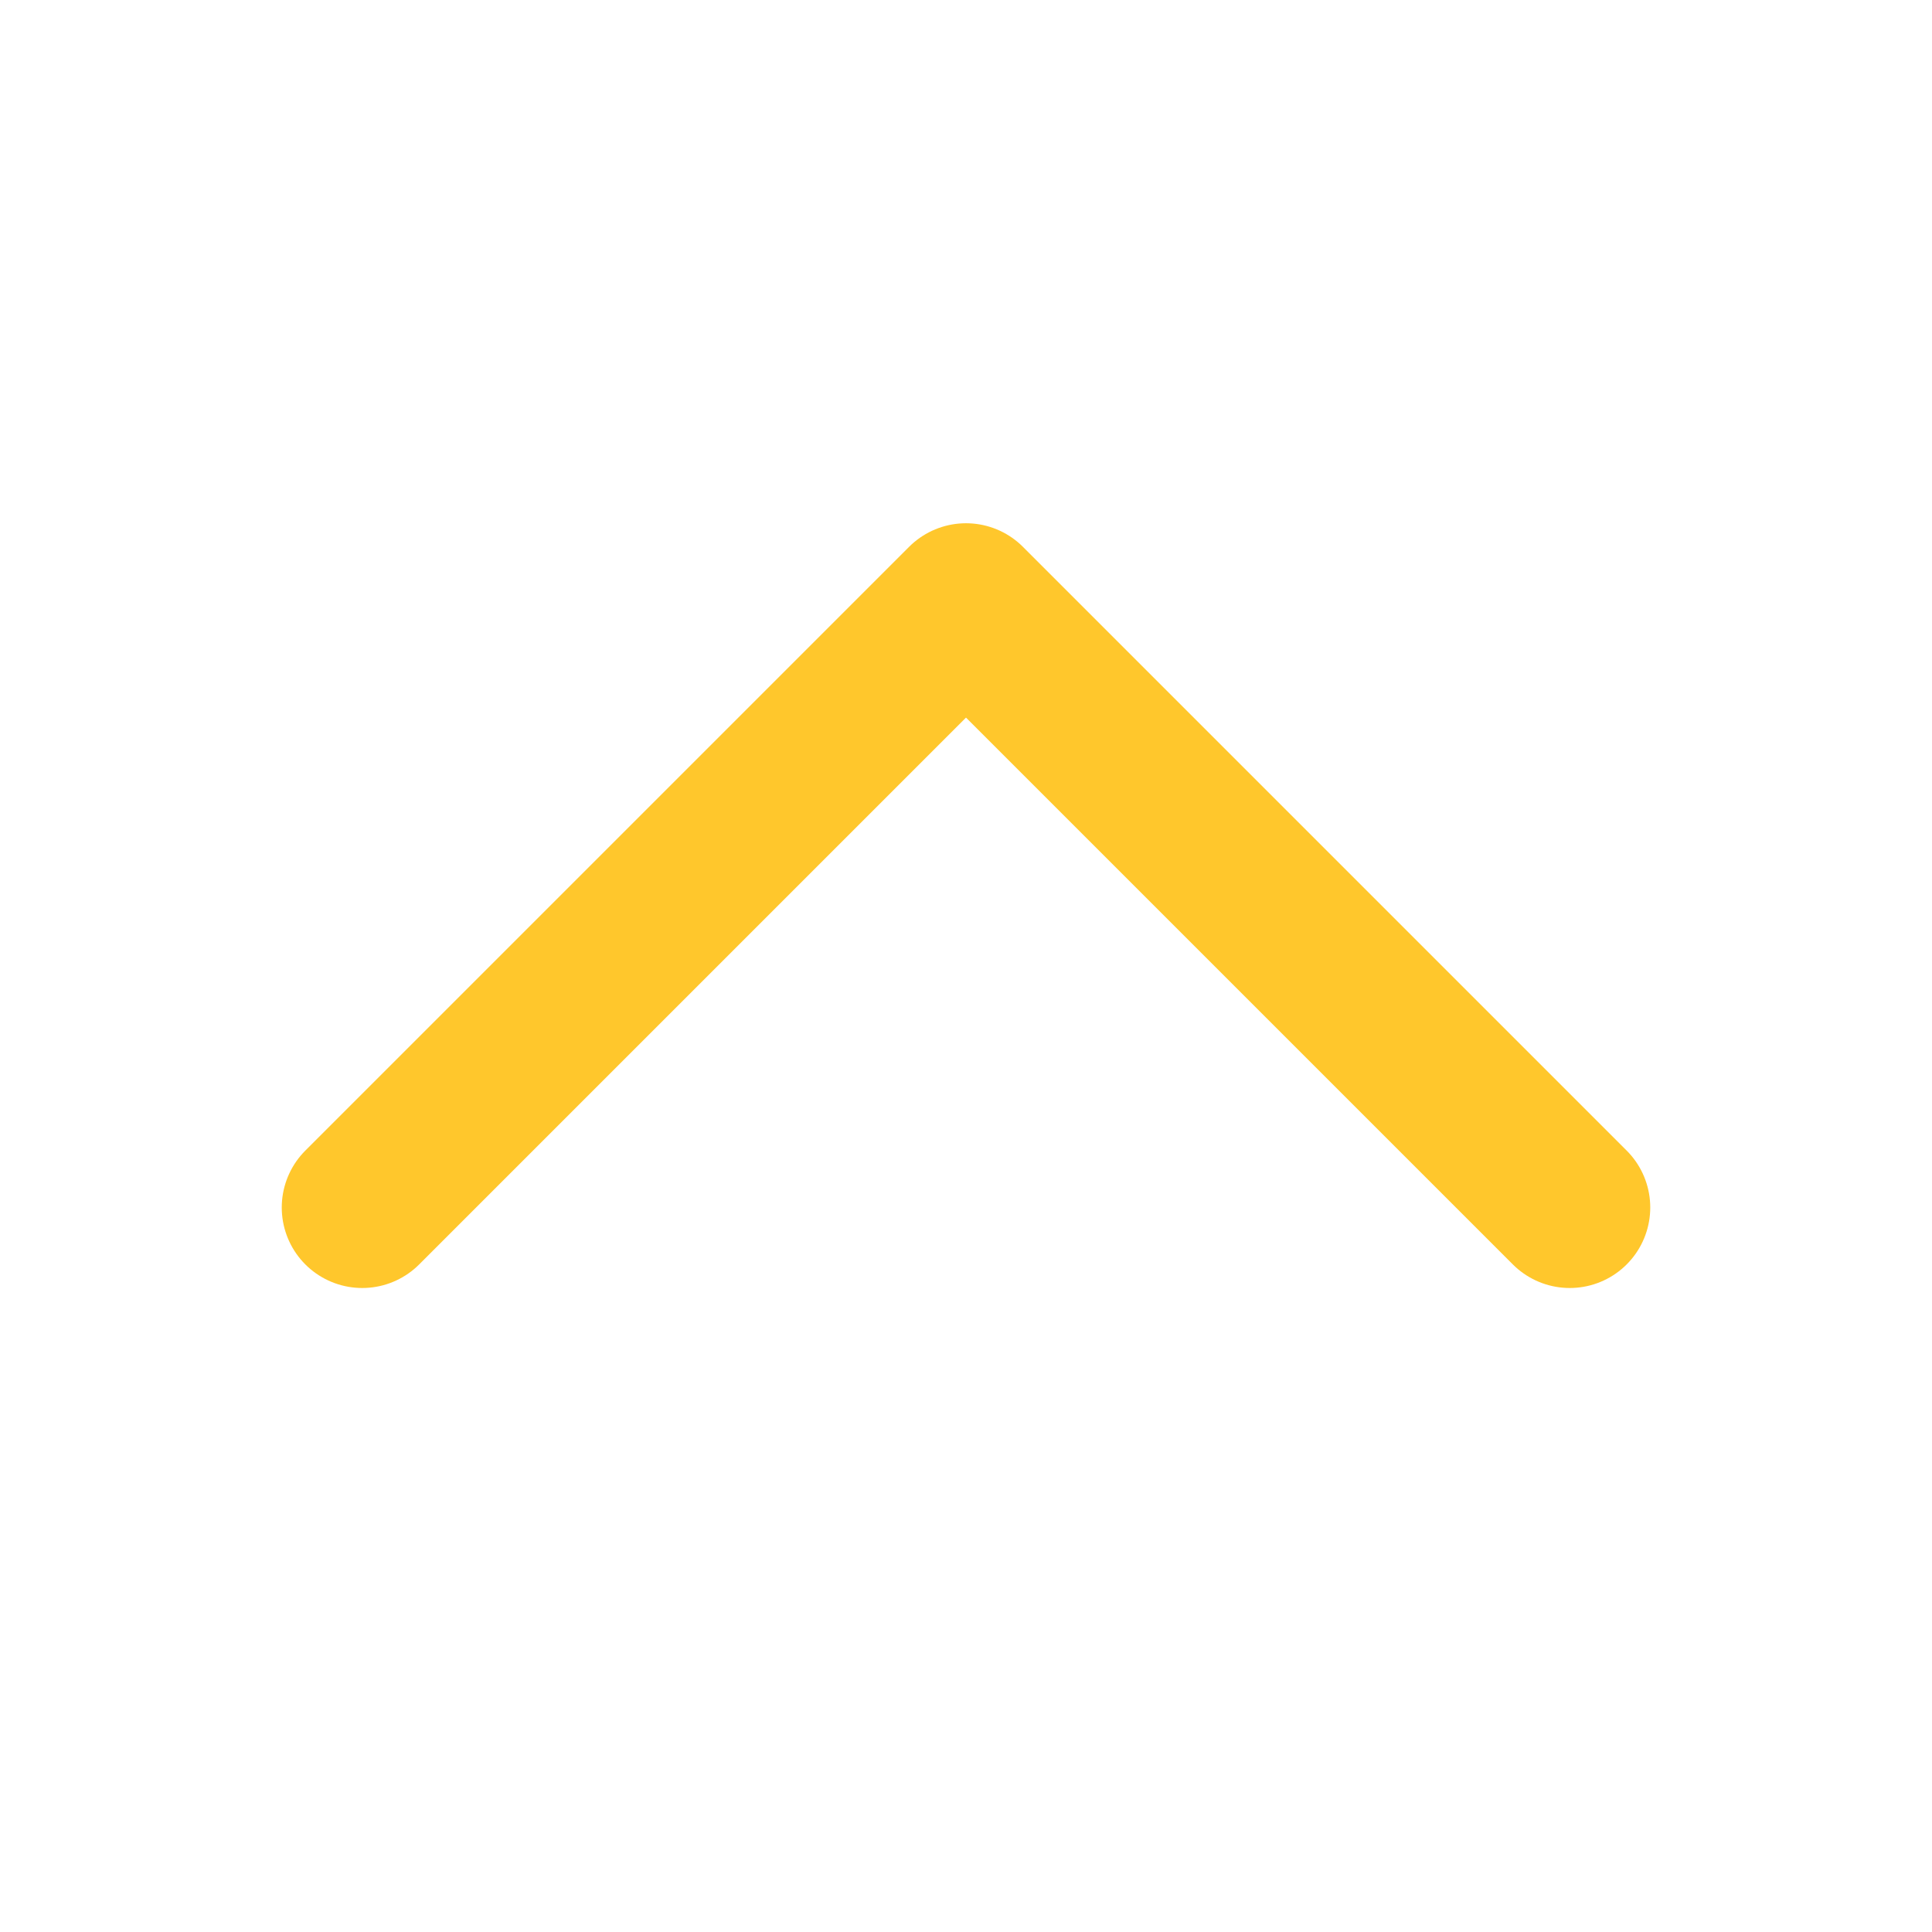 <svg width="24" height="24" viewBox="0 0 24 24" fill="none" xmlns="http://www.w3.org/2000/svg">
<g clip-path="url(#clip0_2210_486)">
<path d="M4.5 15L12 7.5L19.5 15" stroke="#FFC72C" stroke-width="2" stroke-linecap="round" stroke-linejoin="round"/>
</g>
<defs>
<clipPath id="clip0_2210_486">
<rect width="24" height="24" fill="white" transform="matrix(-1 0 0 -1 24 24)"/>
</clipPath>
</defs>
</svg>
